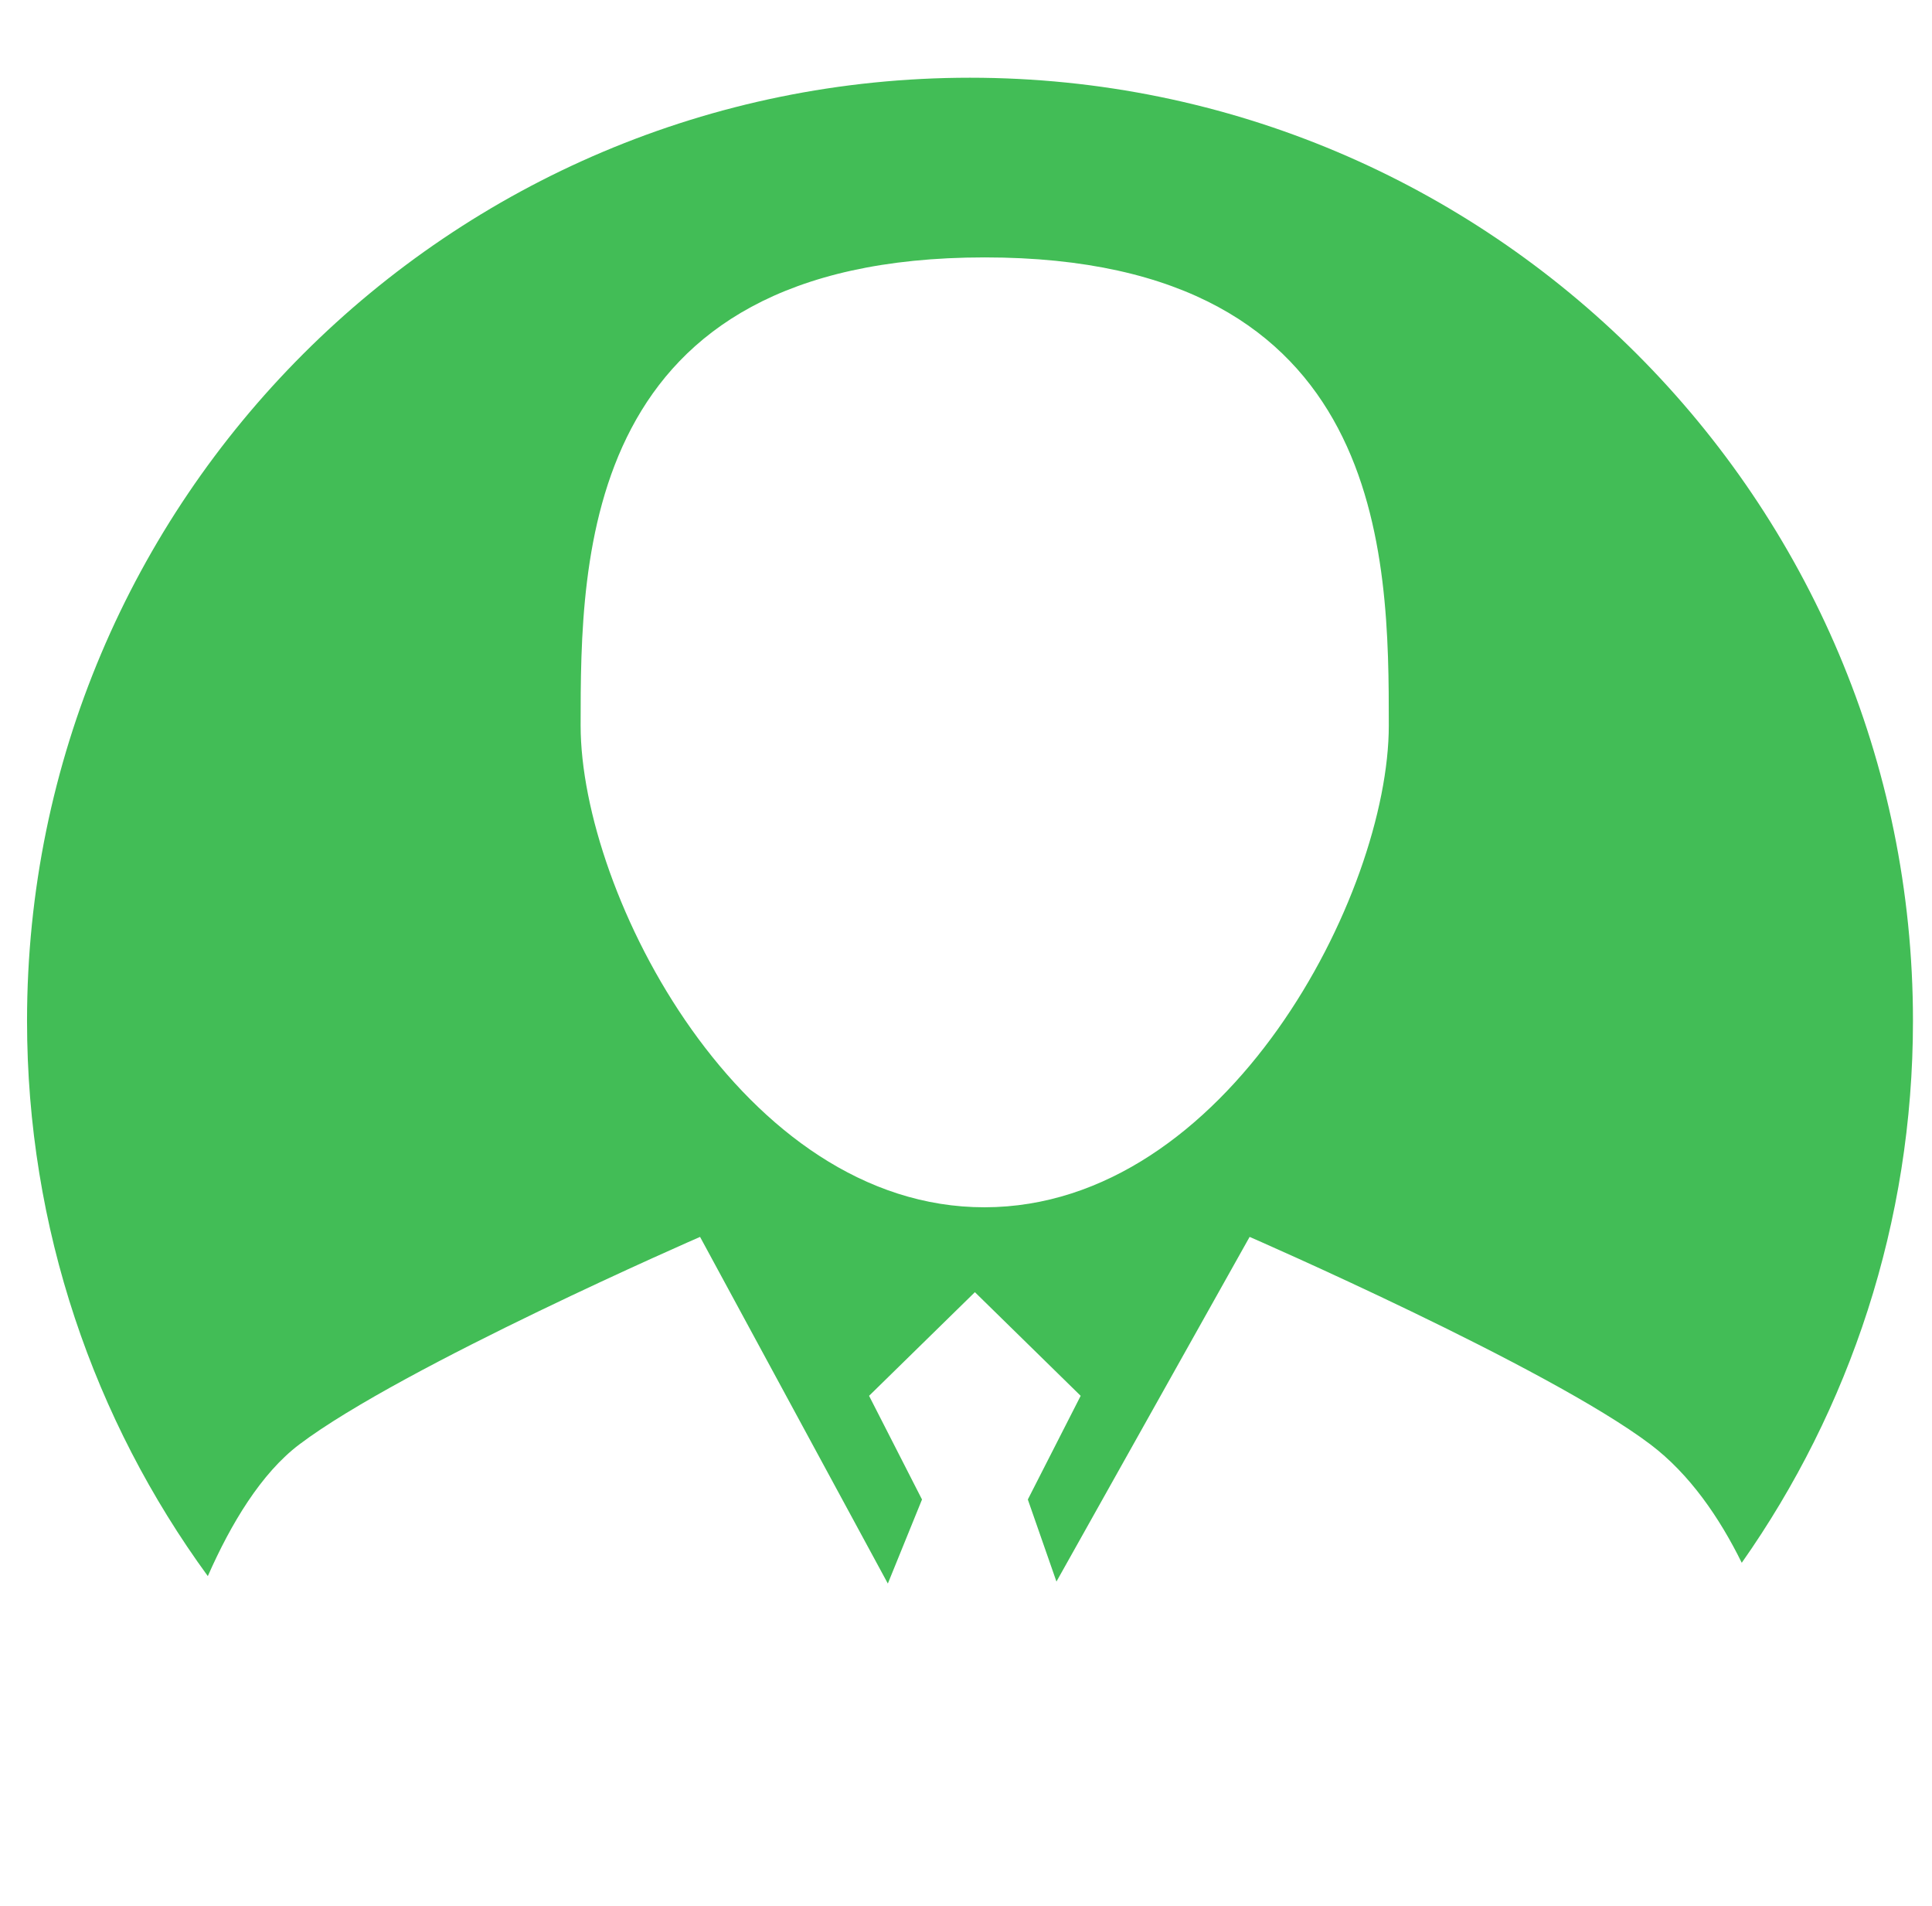 <?xml version="1.0" standalone="no"?><!DOCTYPE svg PUBLIC "-//W3C//DTD SVG 1.1//EN" "http://www.w3.org/Graphics/SVG/1.1/DTD/svg11.dtd"><svg t="1490933018457" class="icon" style="" viewBox="0 0 1038 1024" version="1.1" xmlns="http://www.w3.org/2000/svg" p-id="1012" xmlns:xlink="http://www.w3.org/1999/xlink" width="202.734" height="200"><defs><style type="text/css"></style></defs><path d="M160.843 775.914c55.459-41.872 215.277-111.467 215.277-111.467l100.888 186.226 18.357-45.159-28.441-55.693 56.855-55.675 56.832 55.675-28.394 55.693 15.378 44.089 103.783-185.156c0 0 159.86 69.596 215.313 111.465 21.138 15.972 37.127 39.325 49.095 63.604 57.945-82.374 91.986-182.774 91.986-291.136 0-279.804-226.824-506.626-506.624-506.626-279.802 0-506.626 226.822-506.626 506.626 0 111.523 36.07 214.614 97.131 298.296C124.03 818.59 140.312 791.409 160.843 775.914zM529.058 138.273c216.727 0 217.1 160.919 217.1 251.41 0 90.509-86.847 258.653-217.097 258.855-130.253 0.189-217.107-168.328-217.107-258.819C311.952 299.211 312.325 138.273 529.058 138.273z" p-id="1013" fill="#42bd56"></path></svg>